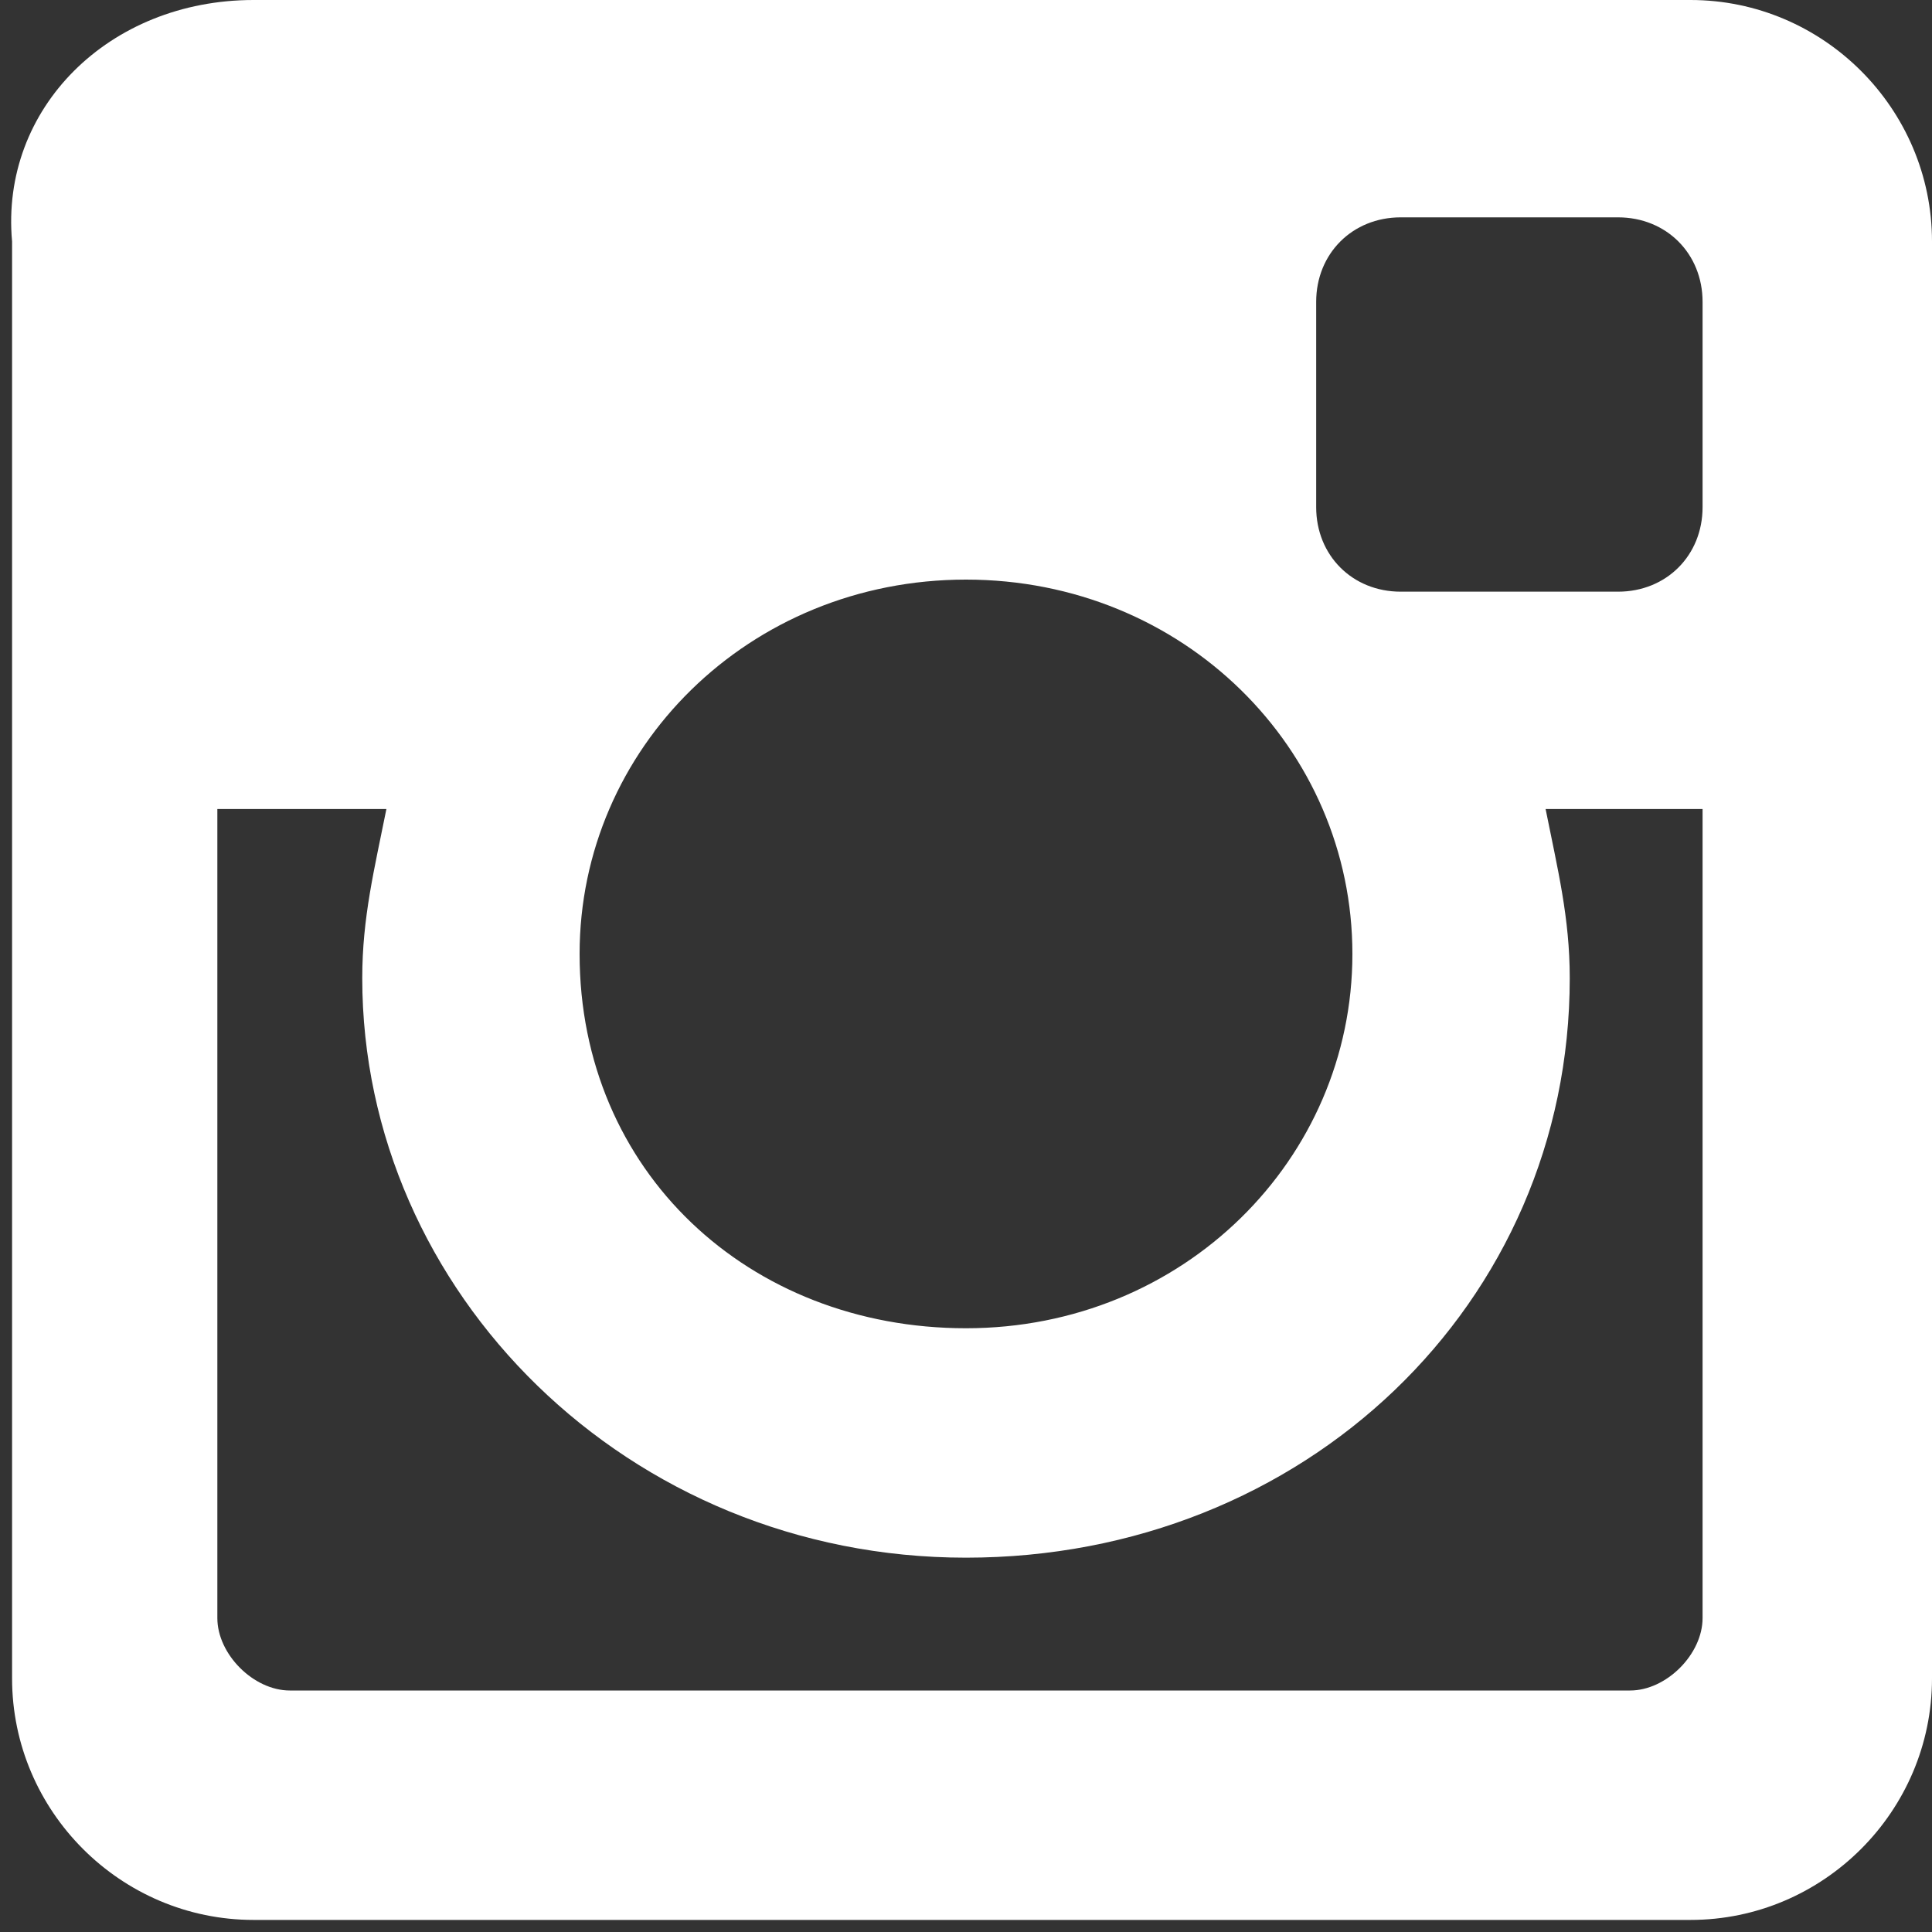 <?xml version="1.0" encoding="utf-8"?>
<!-- Generator: Adobe Illustrator 18.1.1, SVG Export Plug-In . SVG Version: 6.00 Build 0)  -->
<svg version="1.1" id="Layer_1" xmlns="http://www.w3.org/2000/svg" xmlns:xlink="http://www.w3.org/1999/xlink" x="0px" y="0px"
	 viewBox="0 0 16 16" enable-background="new 0 0 16 16" xml:space="preserve">
<rect x="0" y="0" width="16" height="16" fill="#333333" stroke="none"/>
<path fill-rule="evenodd" clip-rule="evenodd" fill="#FFFFFF" d="M2.1,0h11.9c1.1,0,2,0.9,2,2v11.9c0,1.1-0.9,2-2,2H2.1
	c-1.1,0-2-0.9-2-2V2C0,0.9,0.9,0,2.1,0L2.1,0z M11.6,1.8c-0.4,0-0.7,0.3-0.7,0.7v1.7c0,0.4,0.3,0.7,0.7,0.7h1.8
	c0.4,0,0.7-0.3,0.7-0.7V2.5c0-0.4-0.3-0.7-0.7-0.7H11.6L11.6,1.8z M14.2,6.7h-1.4C12.9,7.2,13,7.6,13,8.1c0,2.7-2.2,4.8-5,4.8
	s-5-2.2-5-4.8c0-0.5,0.1-0.9,0.2-1.4H1.8v6.7c0,0.3,0.3,0.6,0.6,0.6h11.1c0.3,0,0.6-0.3,0.6-0.6V6.7L14.2,6.7z M8,4.8
	c-1.8,0-3.2,1.4-3.2,3.1C4.8,9.7,6.2,11,8,11s3.2-1.4,3.2-3.1C11.2,6.2,9.8,4.8,8,4.8z"/>
</svg>
